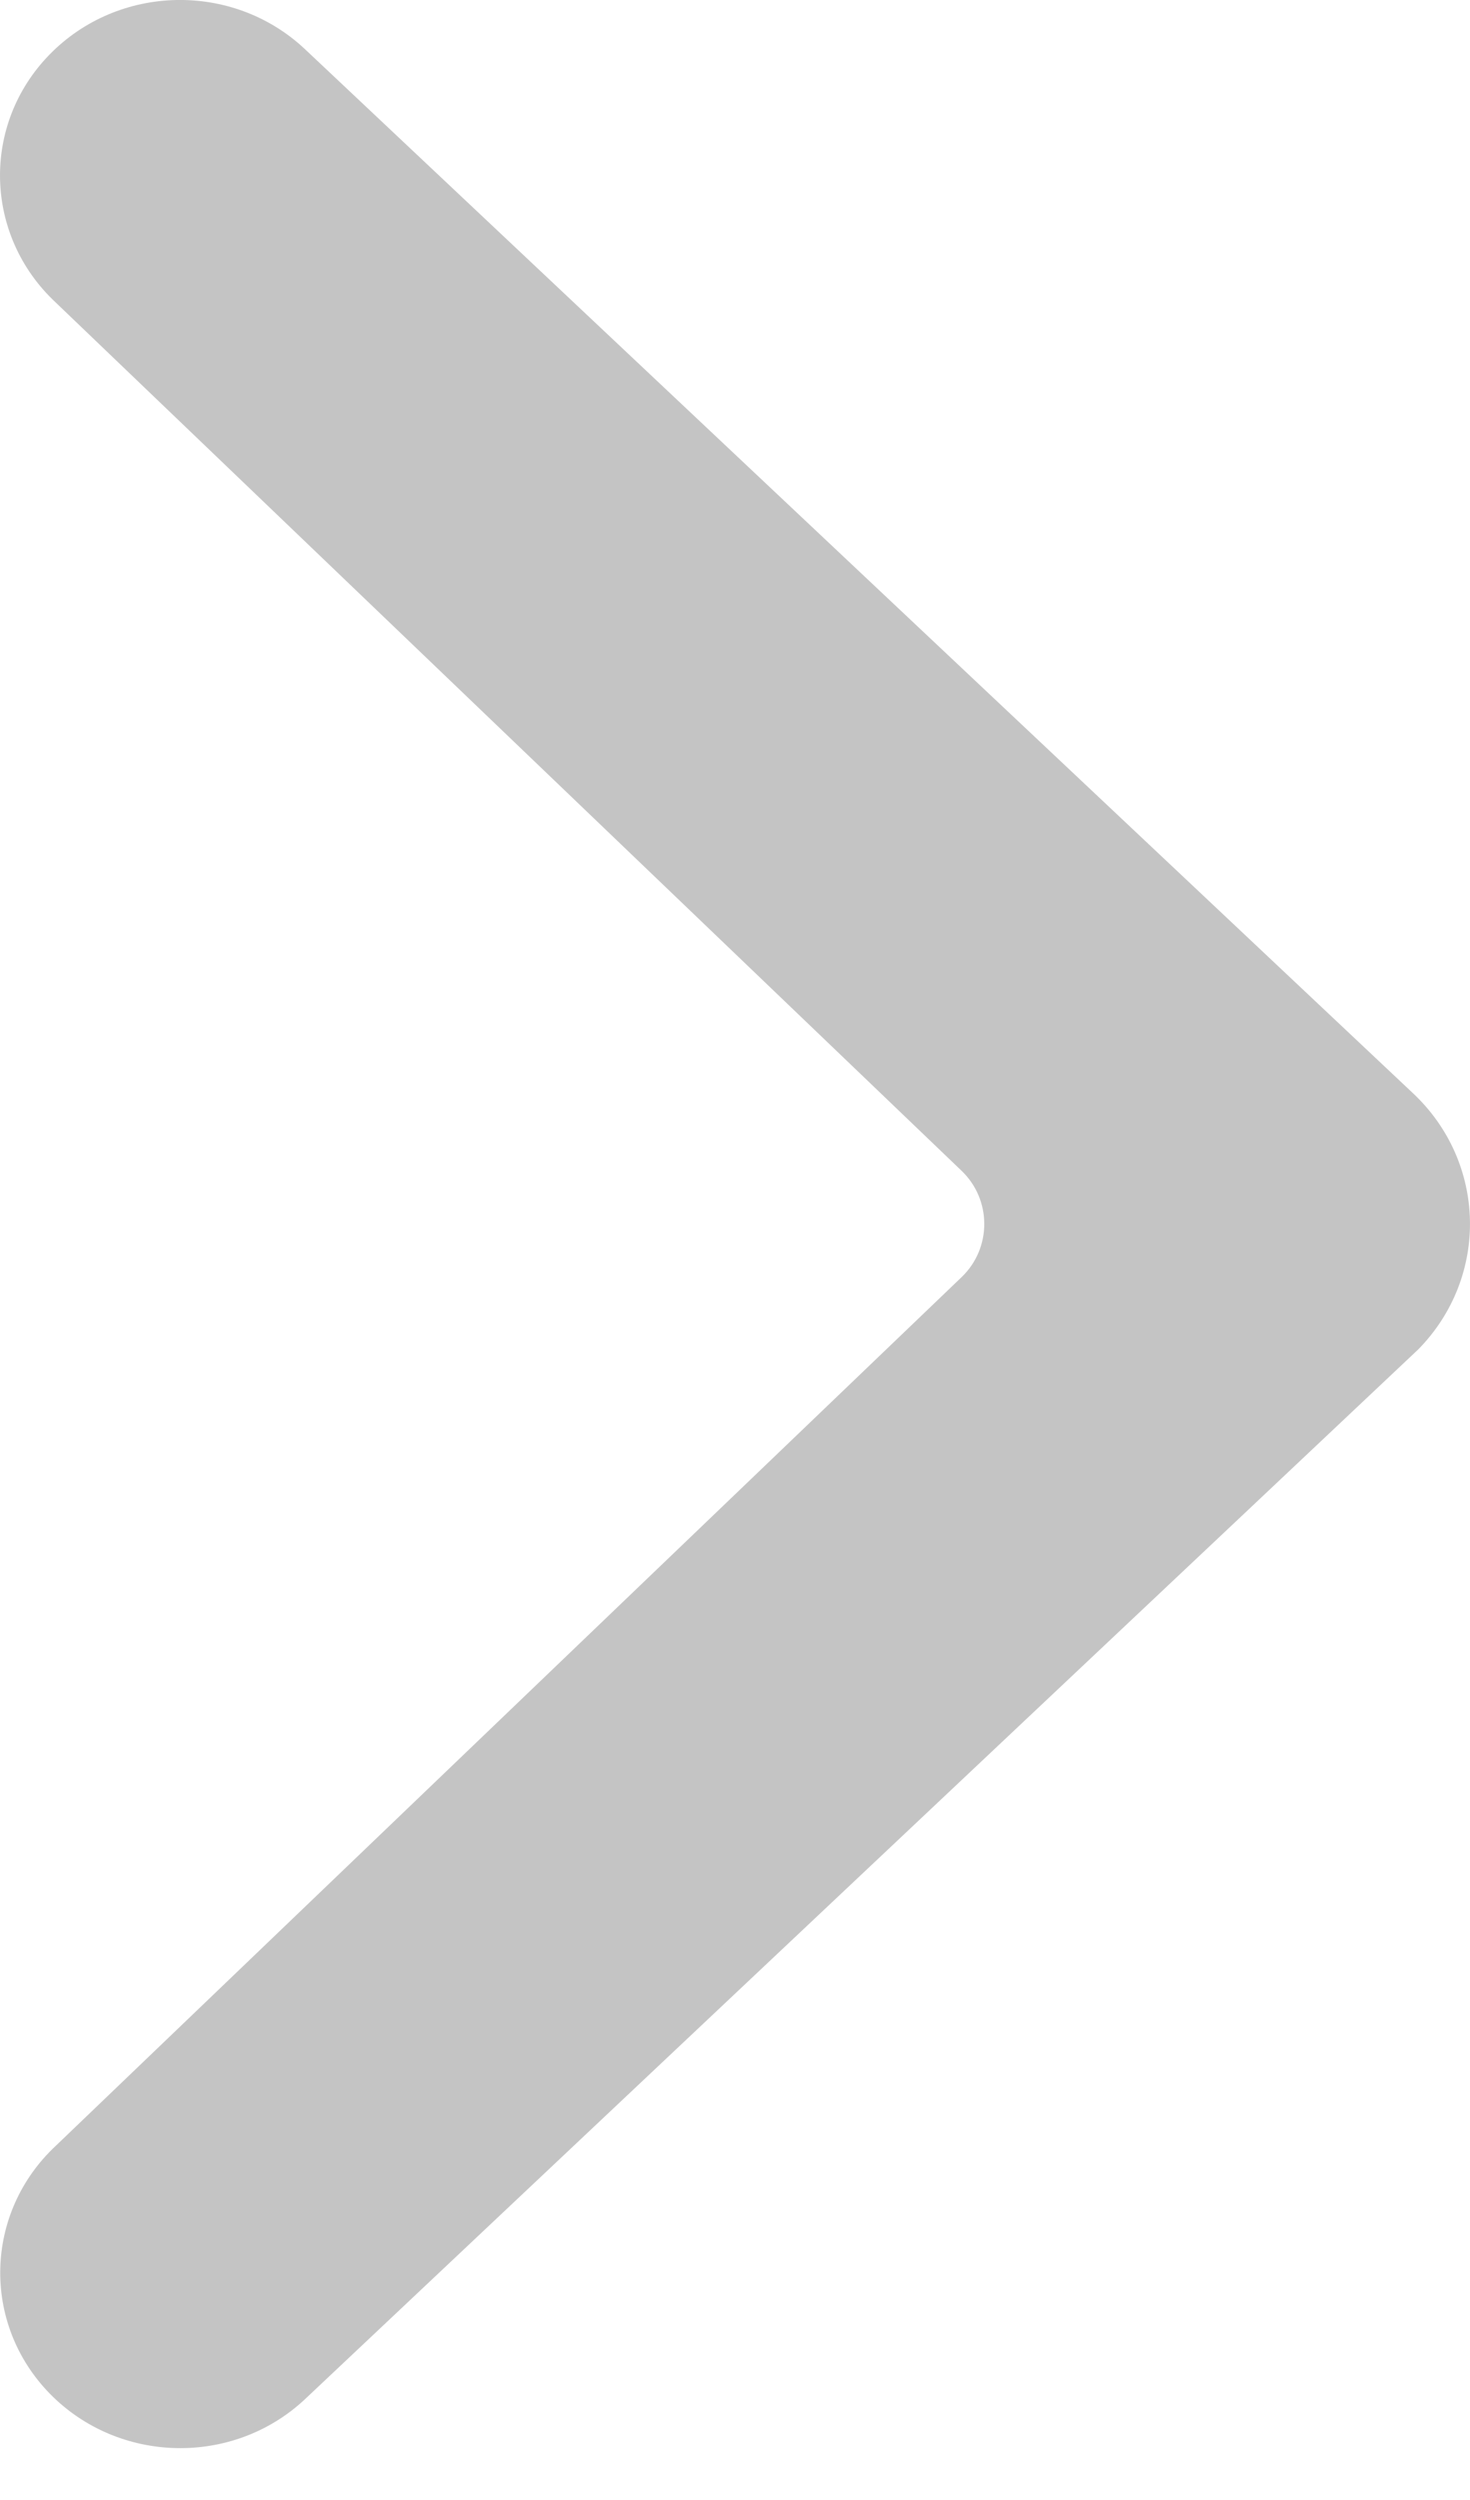 <svg width="10" height="17" viewBox="0 0 10 17" fill="none" xmlns="http://www.w3.org/2000/svg">
<path d="M0.381 14.59C-0.108 15.045 -0.127 15.8 0.339 16.277C0.806 16.754 1.581 16.773 2.071 16.318C2.071 16.318 9.629 9.195 9.649 9.175C10.132 8.682 10.114 7.902 9.609 7.431L2.071 0.331C1.582 -0.125 0.807 -0.108 0.339 0.369C-0.128 0.845 -0.11 1.6 0.378 2.056L6.542 7.962C6.747 8.159 6.747 8.487 6.542 8.684L0.381 14.59Z" fill="#C4C4C4"/>
</svg>
